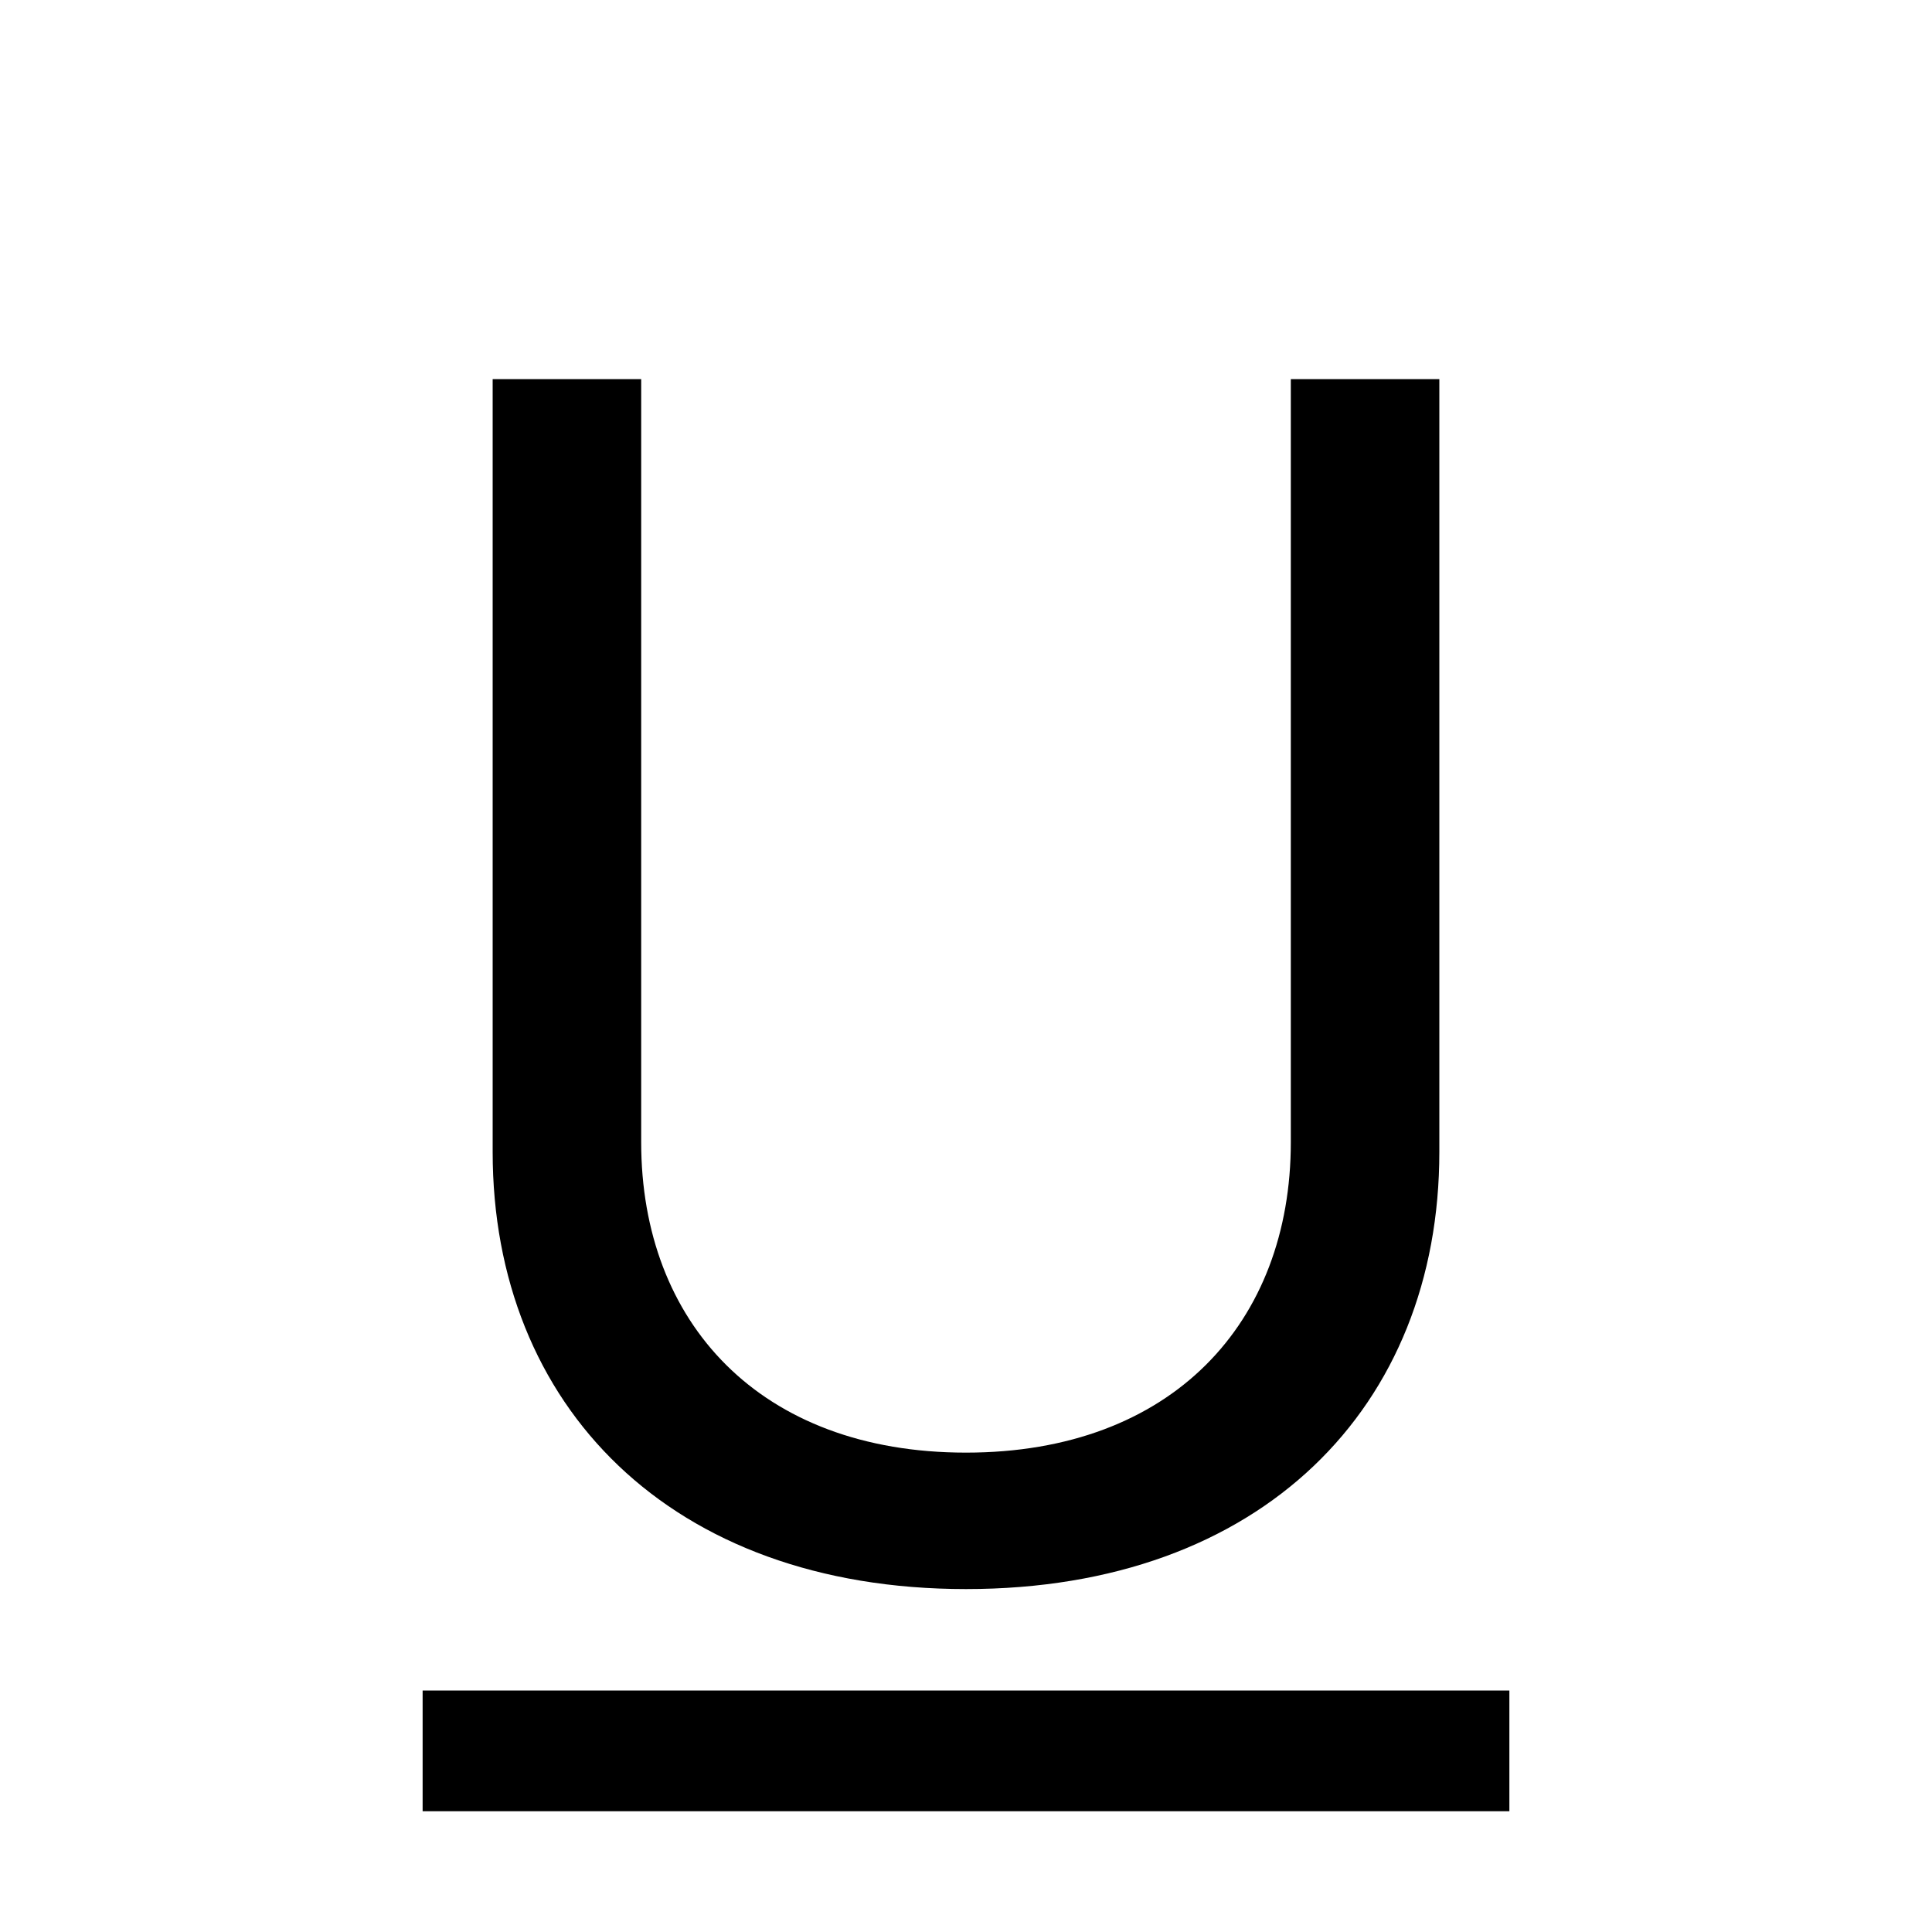 <svg xmlns="http://www.w3.org/2000/svg" width="16" height="16" viewBox="0 0 16 16" id="icon"><path d="M5.31 3.14H4.08v6.4c0 2.1 1.47 3.62 3.92 3.62s3.92-1.51 3.92-3.62v-6.4h-1.23v6.32c0 1.49-.98 2.57-2.69 2.57s-2.69-1.08-2.69-2.57zM12.5 15h-9v-1h9z"/></svg>
